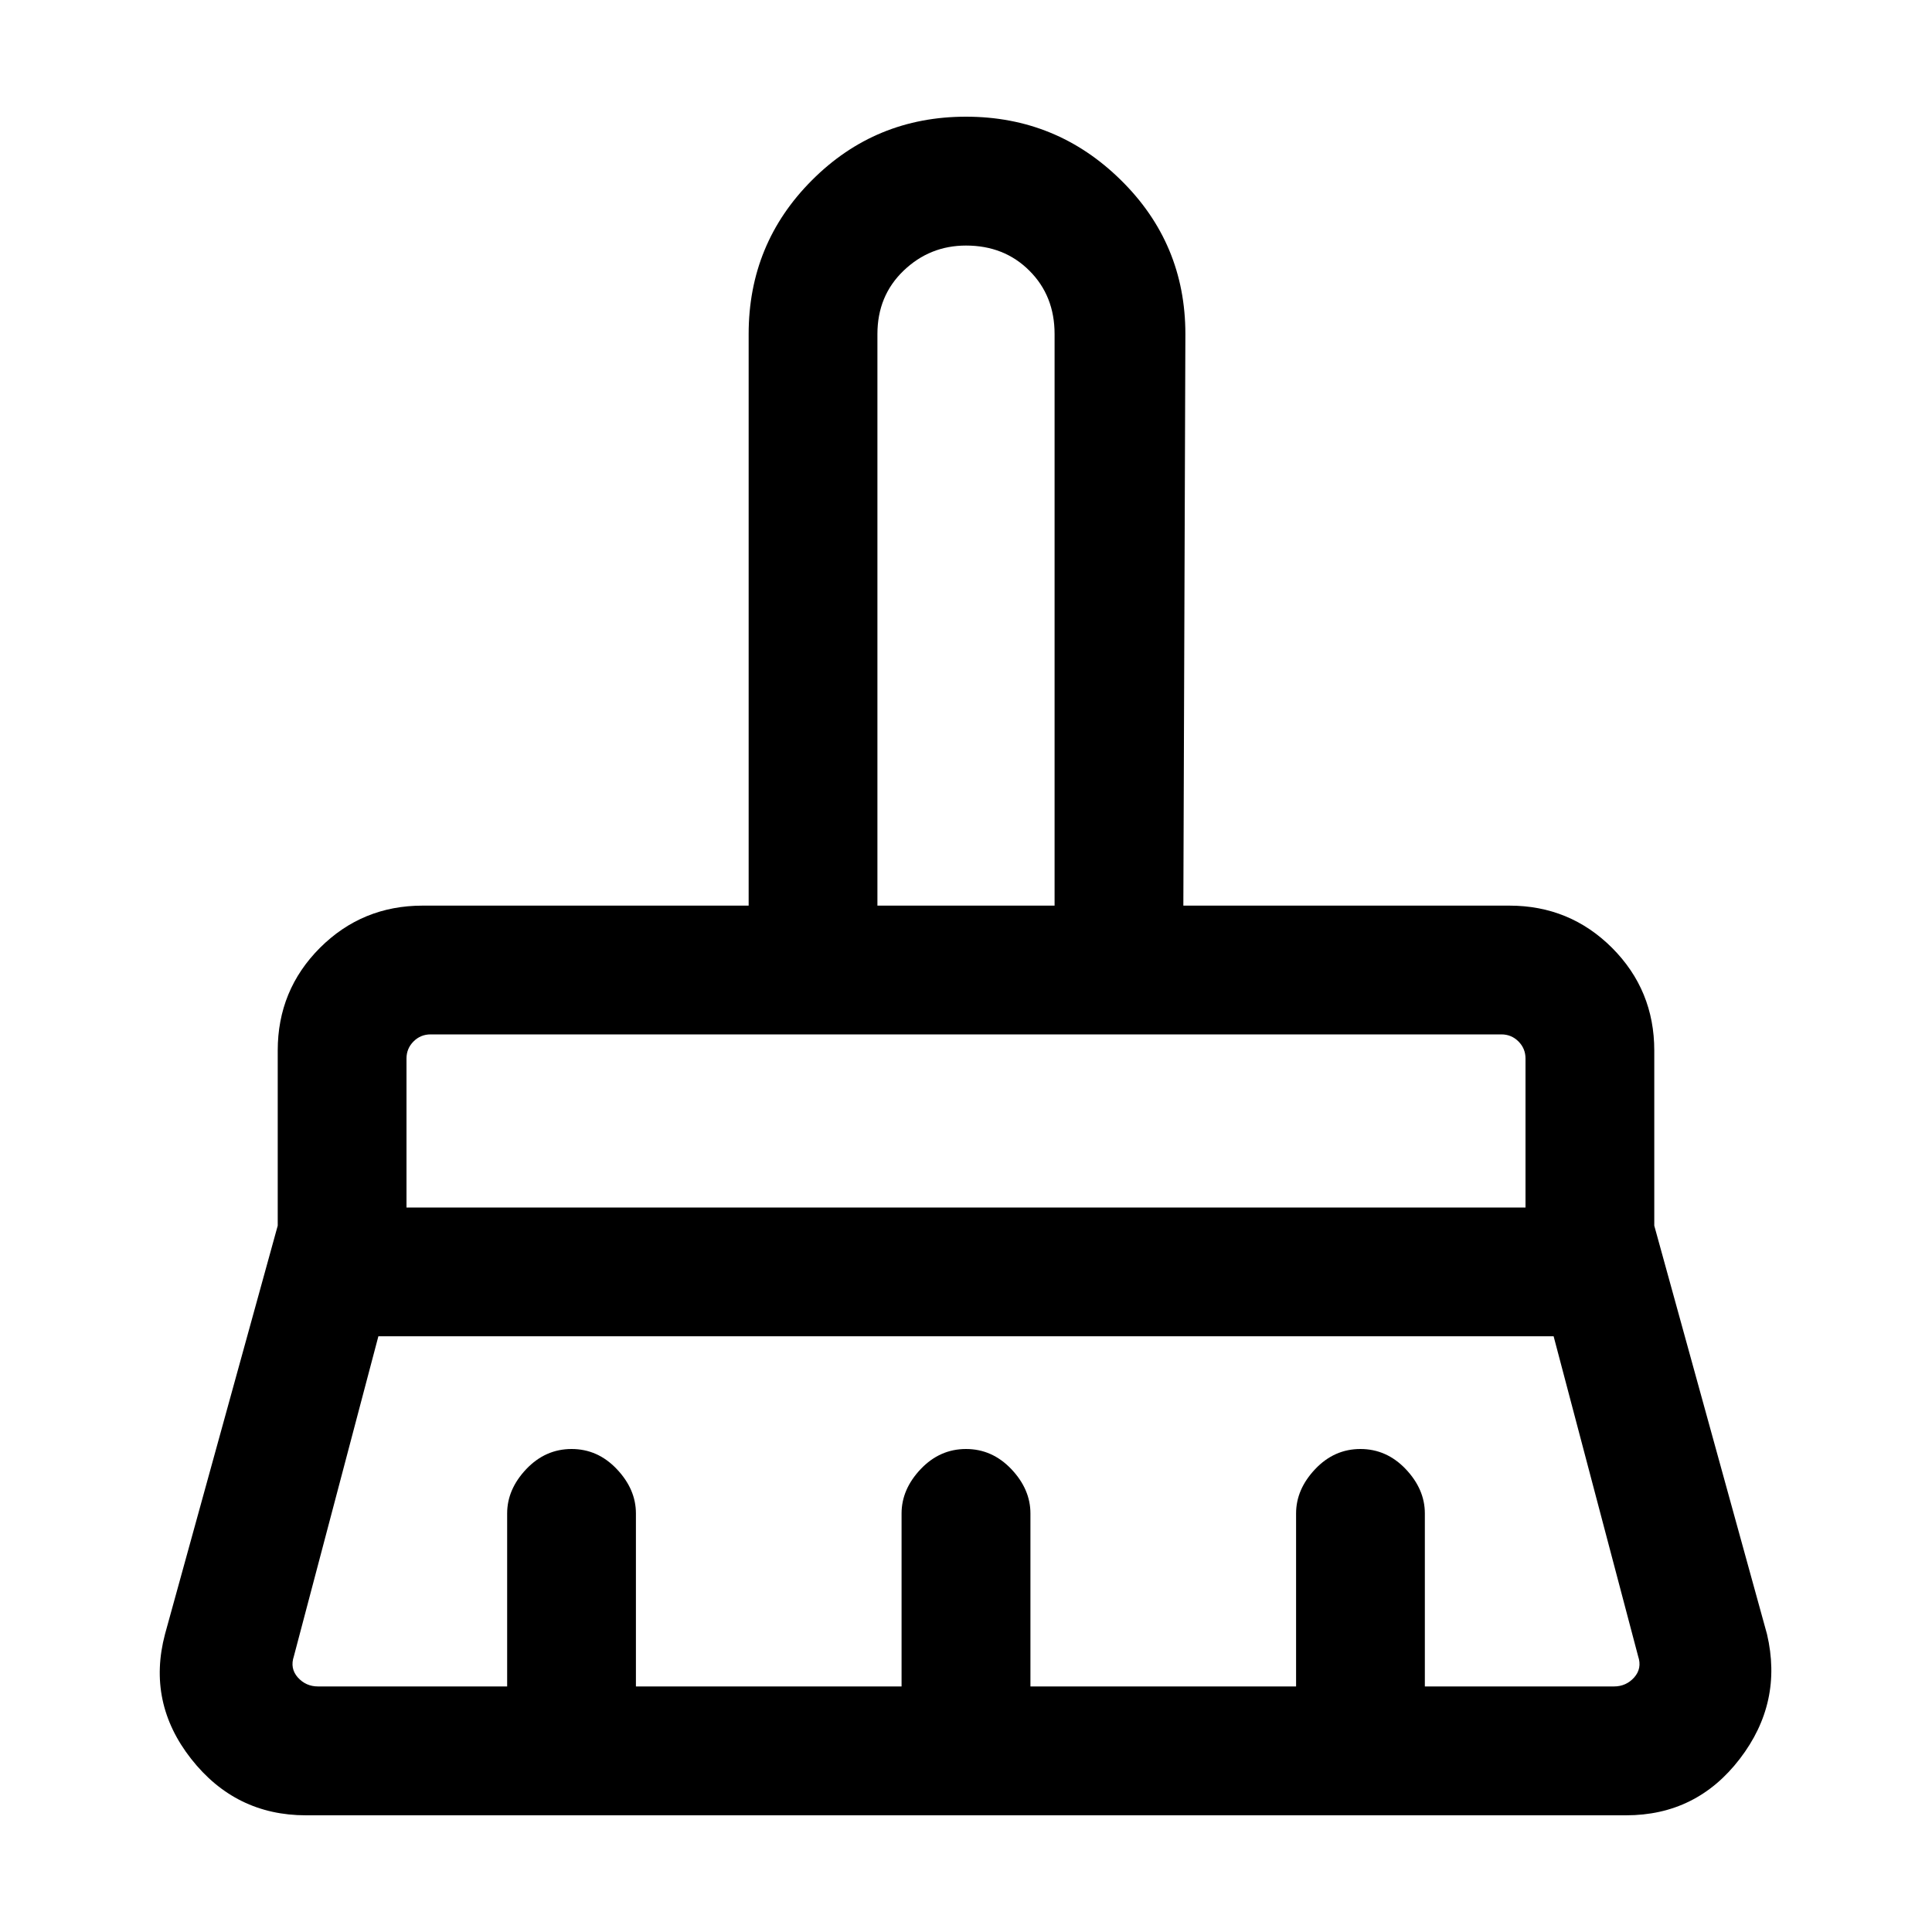 <svg xmlns="http://www.w3.org/2000/svg" viewBox="0 0 20 20"><path d="M9.083 9.375h1.834V3.458q0-.396-.261-.656-.26-.26-.656-.26-.375 0-.646.26t-.271.656ZM4.208 12.5h11.584v-1.542q0-.104-.073-.177t-.177-.073H4.458q-.104 0-.177.073t-.073.177Zm-.916 4.958H5.25v-1.791q0-.25.198-.459.198-.208.469-.208.271 0 .468.208.198.209.198.459v1.791h2.75v-1.791q0-.25.198-.459Q9.729 15 10 15q.271 0 .469.208.198.209.198.459v1.791h2.75v-1.791q0-.25.198-.459.197-.208.468-.208t.469.208q.198.209.198.459v1.791h1.958q.125 0 .209-.093.083-.094.041-.219l-.875-3.313H3.917l-.875 3.313q-.042.125.041.219.084.093.209.093Zm13.541 1.334H3.167q-.729 0-1.188-.584-.458-.583-.271-1.291l1.167-4.229v-1.813q0-.625.437-1.063.438-.437 1.063-.437H7.75V3.458q0-.937.656-1.593.656-.657 1.594-.657.938 0 1.604.657.667.656.667 1.593l-.021 5.917h3.375q.625 0 1.063.437.437.438.437 1.063v1.813l1.167 4.229q.166.708-.282 1.291-.448.584-1.177.584Zm-1.041-8.084H4.208h11.584Zm-4.875-1.333H9.083h1.834Z"/></svg>
